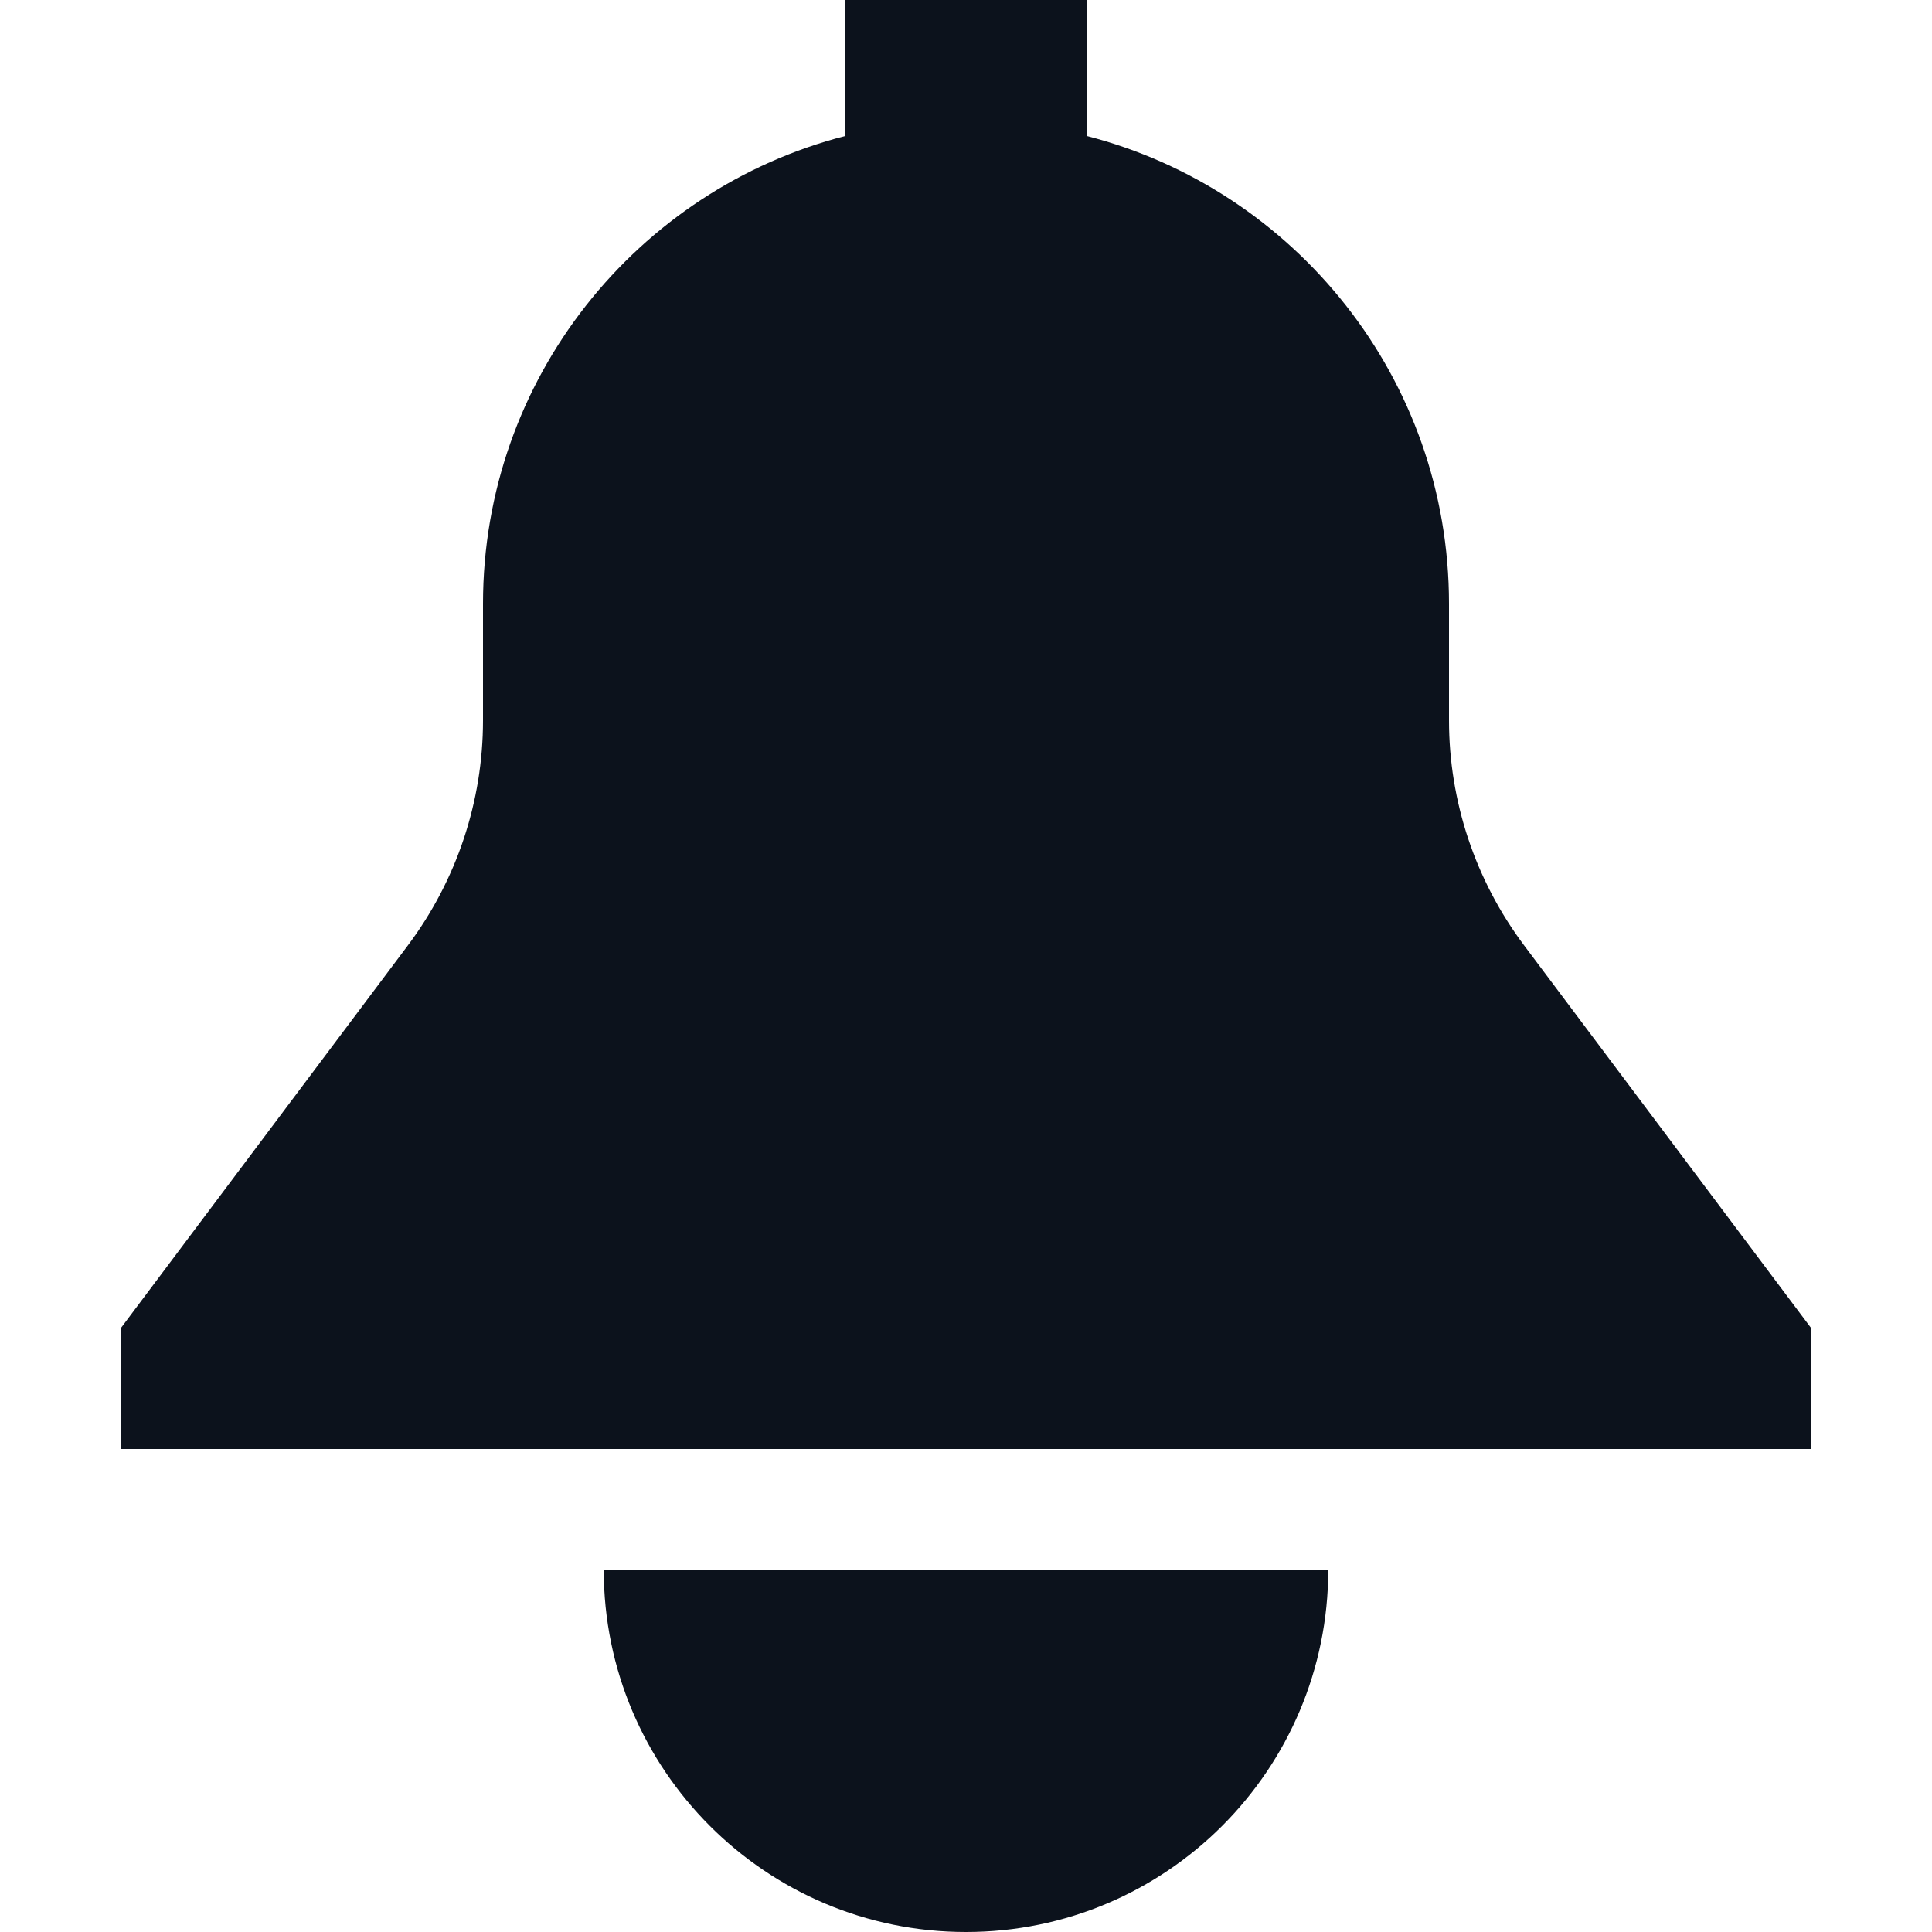 <svg width="16" height="16" viewBox="0 0 16 16" fill="none" xmlns="http://www.w3.org/2000/svg">
<g clip-path="url(#clip0_878_44772)">
<path fill-rule="evenodd" clip-rule="evenodd" d="M9 0H7V1.126C5.275 1.57 4 3.136 4 5V5.966C4 6.637 3.782 7.29 3.379 7.828L1 11V12H15V11L12.621 7.828C12.218 7.29 12 6.637 12 5.966V5C12 3.136 10.725 1.57 9 1.126V0ZM11 13C11 14.657 9.657 16 8 16C6.343 16 5 14.657 5 13L8 13L11 13Z" fill="#0C121C"/>
</g>
<defs>
<clipPath id="clip0_878_44772">
<rect width="16" height="16" fill="white"/>
</clipPath>
</defs>
</svg>
